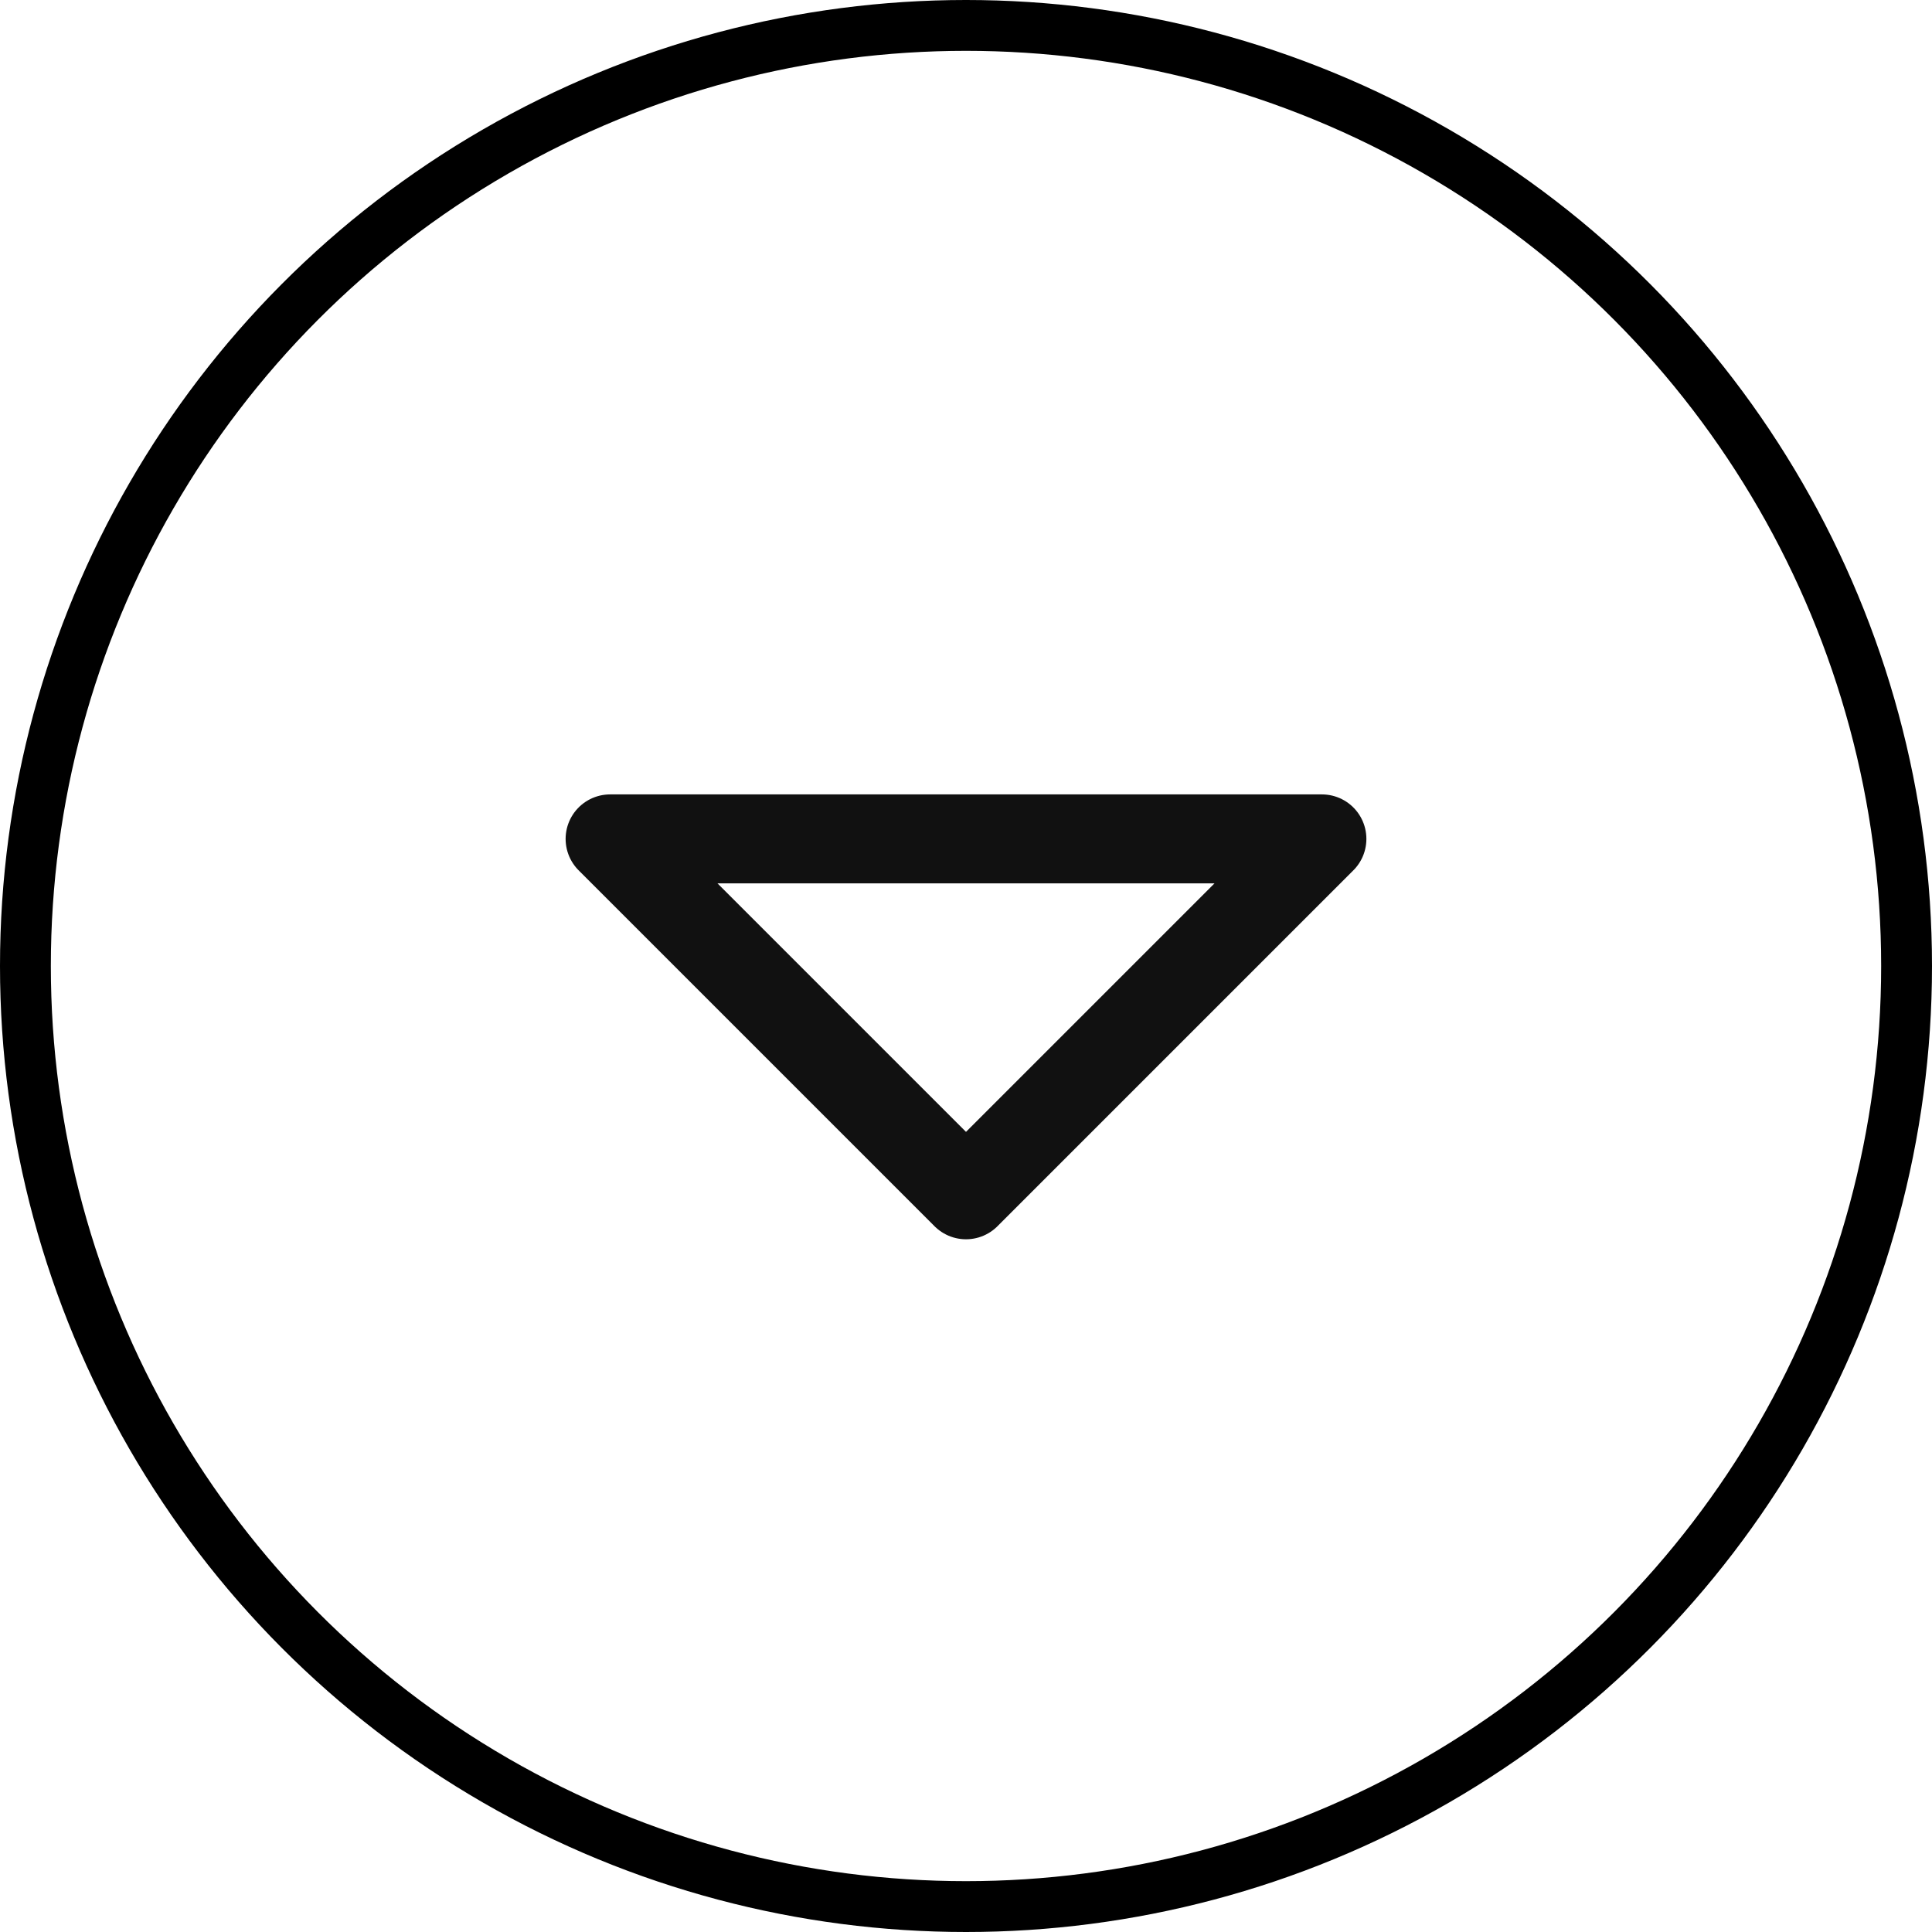 <svg width="38" height="38" viewBox="0 0 38 38" fill="none" xmlns="http://www.w3.org/2000/svg">
<g clip-path="url(#clip0_450_12)">
<path d="M12 16.5L19 23.5L26 16.5H12Z" stroke="#111111" stroke-width="1.75" stroke-linecap="round" stroke-linejoin="round"/>
</g>
<circle cx="19" cy="19" r="18.5" stroke="black"/>
<defs>
<clipPath id="clip0_450_12">
<rect width="28" height="28" fill="white" transform="translate(5 6)"/>
</clipPath>
</defs>
</svg>

